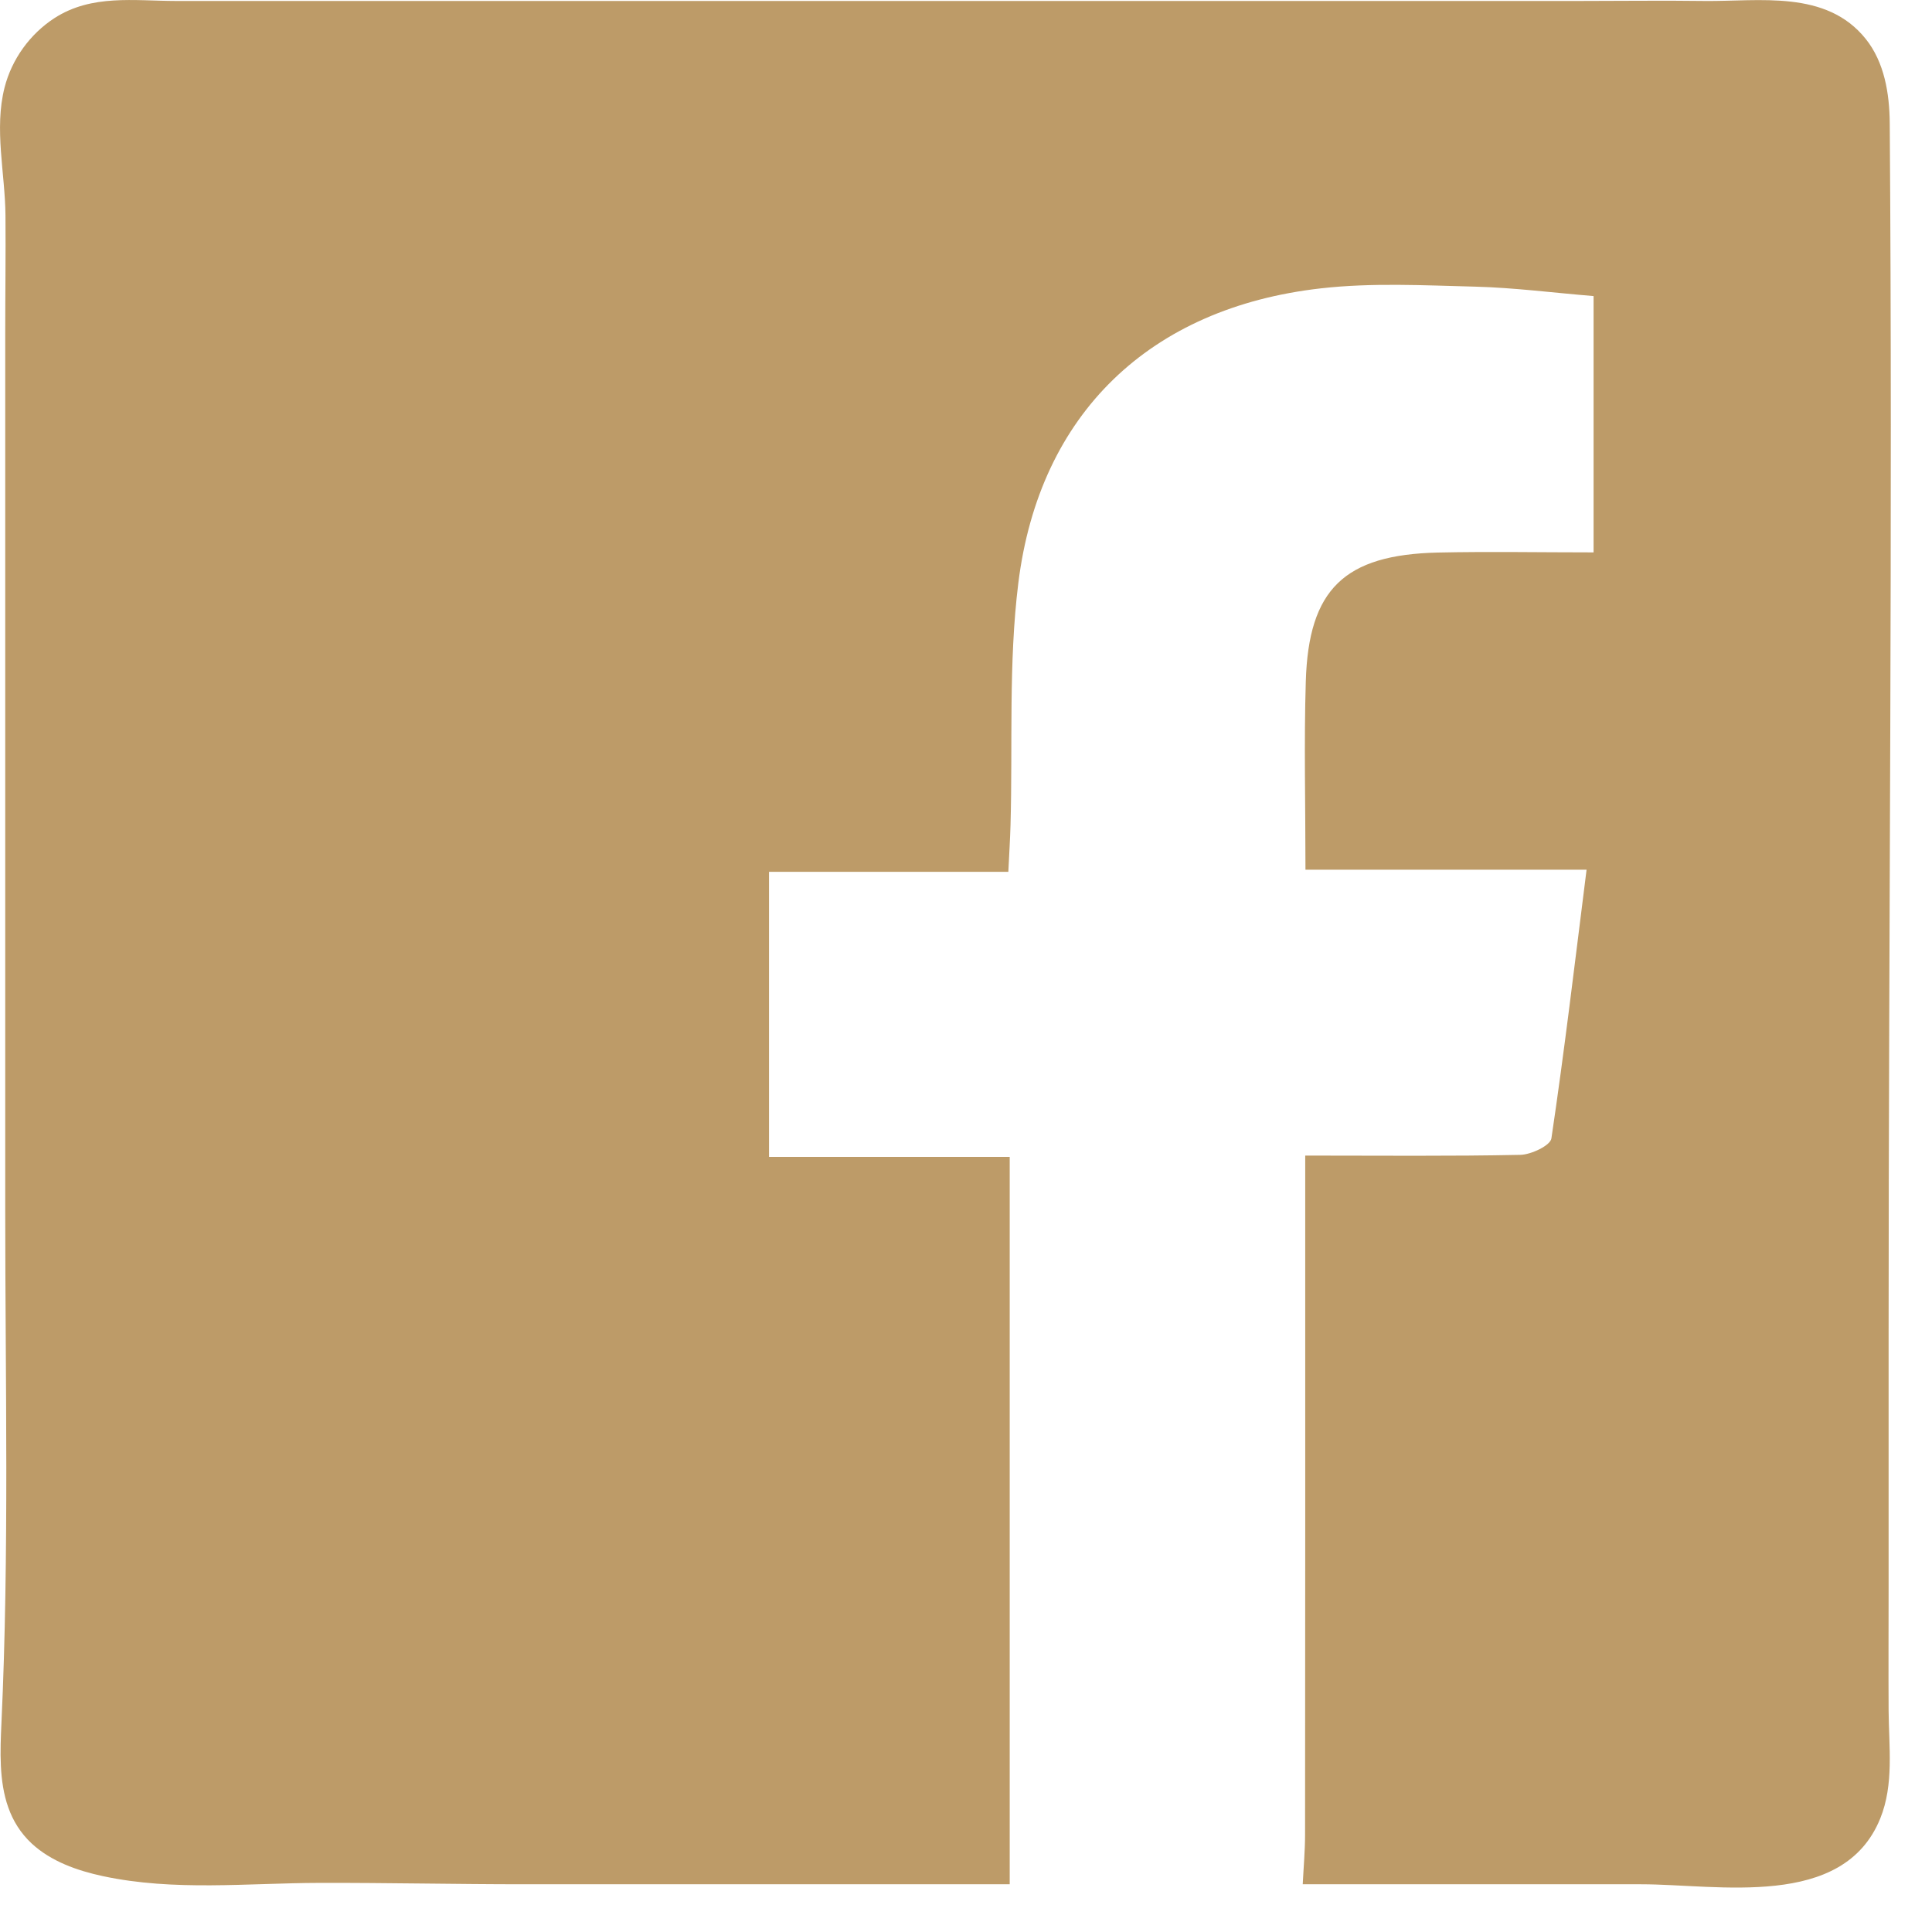 <?xml version="1.0" encoding="UTF-8" standalone="no"?>
<svg width="24px" height="24px" viewBox="0 0 24 24" version="1.1" xmlns="http://www.w3.org/2000/svg" xmlns:xlink="http://www.w3.org/1999/xlink">
    <!-- Generator: Sketch 3.8.3 (29802) - http://www.bohemiancoding.com/sketch -->
    <title>Group 3</title>
    <desc>Created with Sketch.</desc>
    <defs></defs>
    <g id="HOME" stroke="none" stroke-width="1" fill="none" fill-rule="evenodd">
        <g id="-HOME" transform="translate(-730, -2939)" fill="#BD9B68">
            <g id="FOOTER" transform="translate(0, 2716)">
                <g id="SOCIAL-MEDIA" transform="translate(730, 222)">
                    <g id="Group-3" transform="translate(0, 0.574)">
                        <path d="M0.103,22.879 C-0.013,22.553 0.002,22.179 0.018,21.829 C0.116,19.71 0.065,17.584 0.065,15.464 L0.065,7.737 L0.065,4.568 C0.065,4.08 0.072,3.592 0.068,3.104 C0.064,2.58 -0.075,2.028 0.057,1.512 C0.147,1.161 0.373,0.847 0.678,0.65 C1.14,0.353 1.664,0.437 2.183,0.438 L4.113,0.438 L7.973,0.438 L15.692,0.438 L16.542,0.438 L19.629,0.438 C20.143,0.438 20.658,0.431 21.172,0.438 C21.858,0.446 22.686,0.295 23.178,0.911 C23.408,1.199 23.472,1.586 23.475,1.955 C23.512,6.952 23.461,11.956 23.461,16.955 L23.461,20.128 C23.461,20.645 23.458,21.162 23.461,21.678 C23.464,22.124 23.529,22.592 23.357,23.016 C22.897,24.151 21.342,23.833 20.386,23.833 L16.183,23.833 C16.193,23.627 16.212,23.42 16.212,23.213 C16.215,20.615 16.214,18.017 16.214,15.418 L16.214,14.781 C17.157,14.781 18.022,14.79 18.886,14.772 C19.021,14.769 19.259,14.656 19.272,14.568 C19.434,13.48 19.563,12.387 19.709,11.23 L16.217,11.23 C16.217,10.41 16.198,9.651 16.221,8.892 C16.255,7.745 16.7,7.317 17.861,7.29 C18.497,7.276 19.133,7.288 19.796,7.288 L19.796,4.104 C19.289,4.062 18.81,4 18.33,3.987 C17.69,3.971 17.042,3.936 16.409,4.008 C14.286,4.248 12.911,5.563 12.65,7.669 C12.527,8.66 12.581,9.672 12.553,10.675 C12.548,10.856 12.536,11.038 12.526,11.256 L9.553,11.256 L9.553,14.797 L12.543,14.797 L12.543,23.833 L6.513,23.833 C5.665,23.833 4.817,23.814 3.97,23.816 C3.073,23.818 2.164,23.922 1.278,23.732 C0.957,23.663 0.634,23.549 0.393,23.326 C0.253,23.195 0.161,23.043 0.103,22.879" id="Fill-1"></path>
                    </g>
                </g>
            </g>
        </g>
    </g>
</svg>